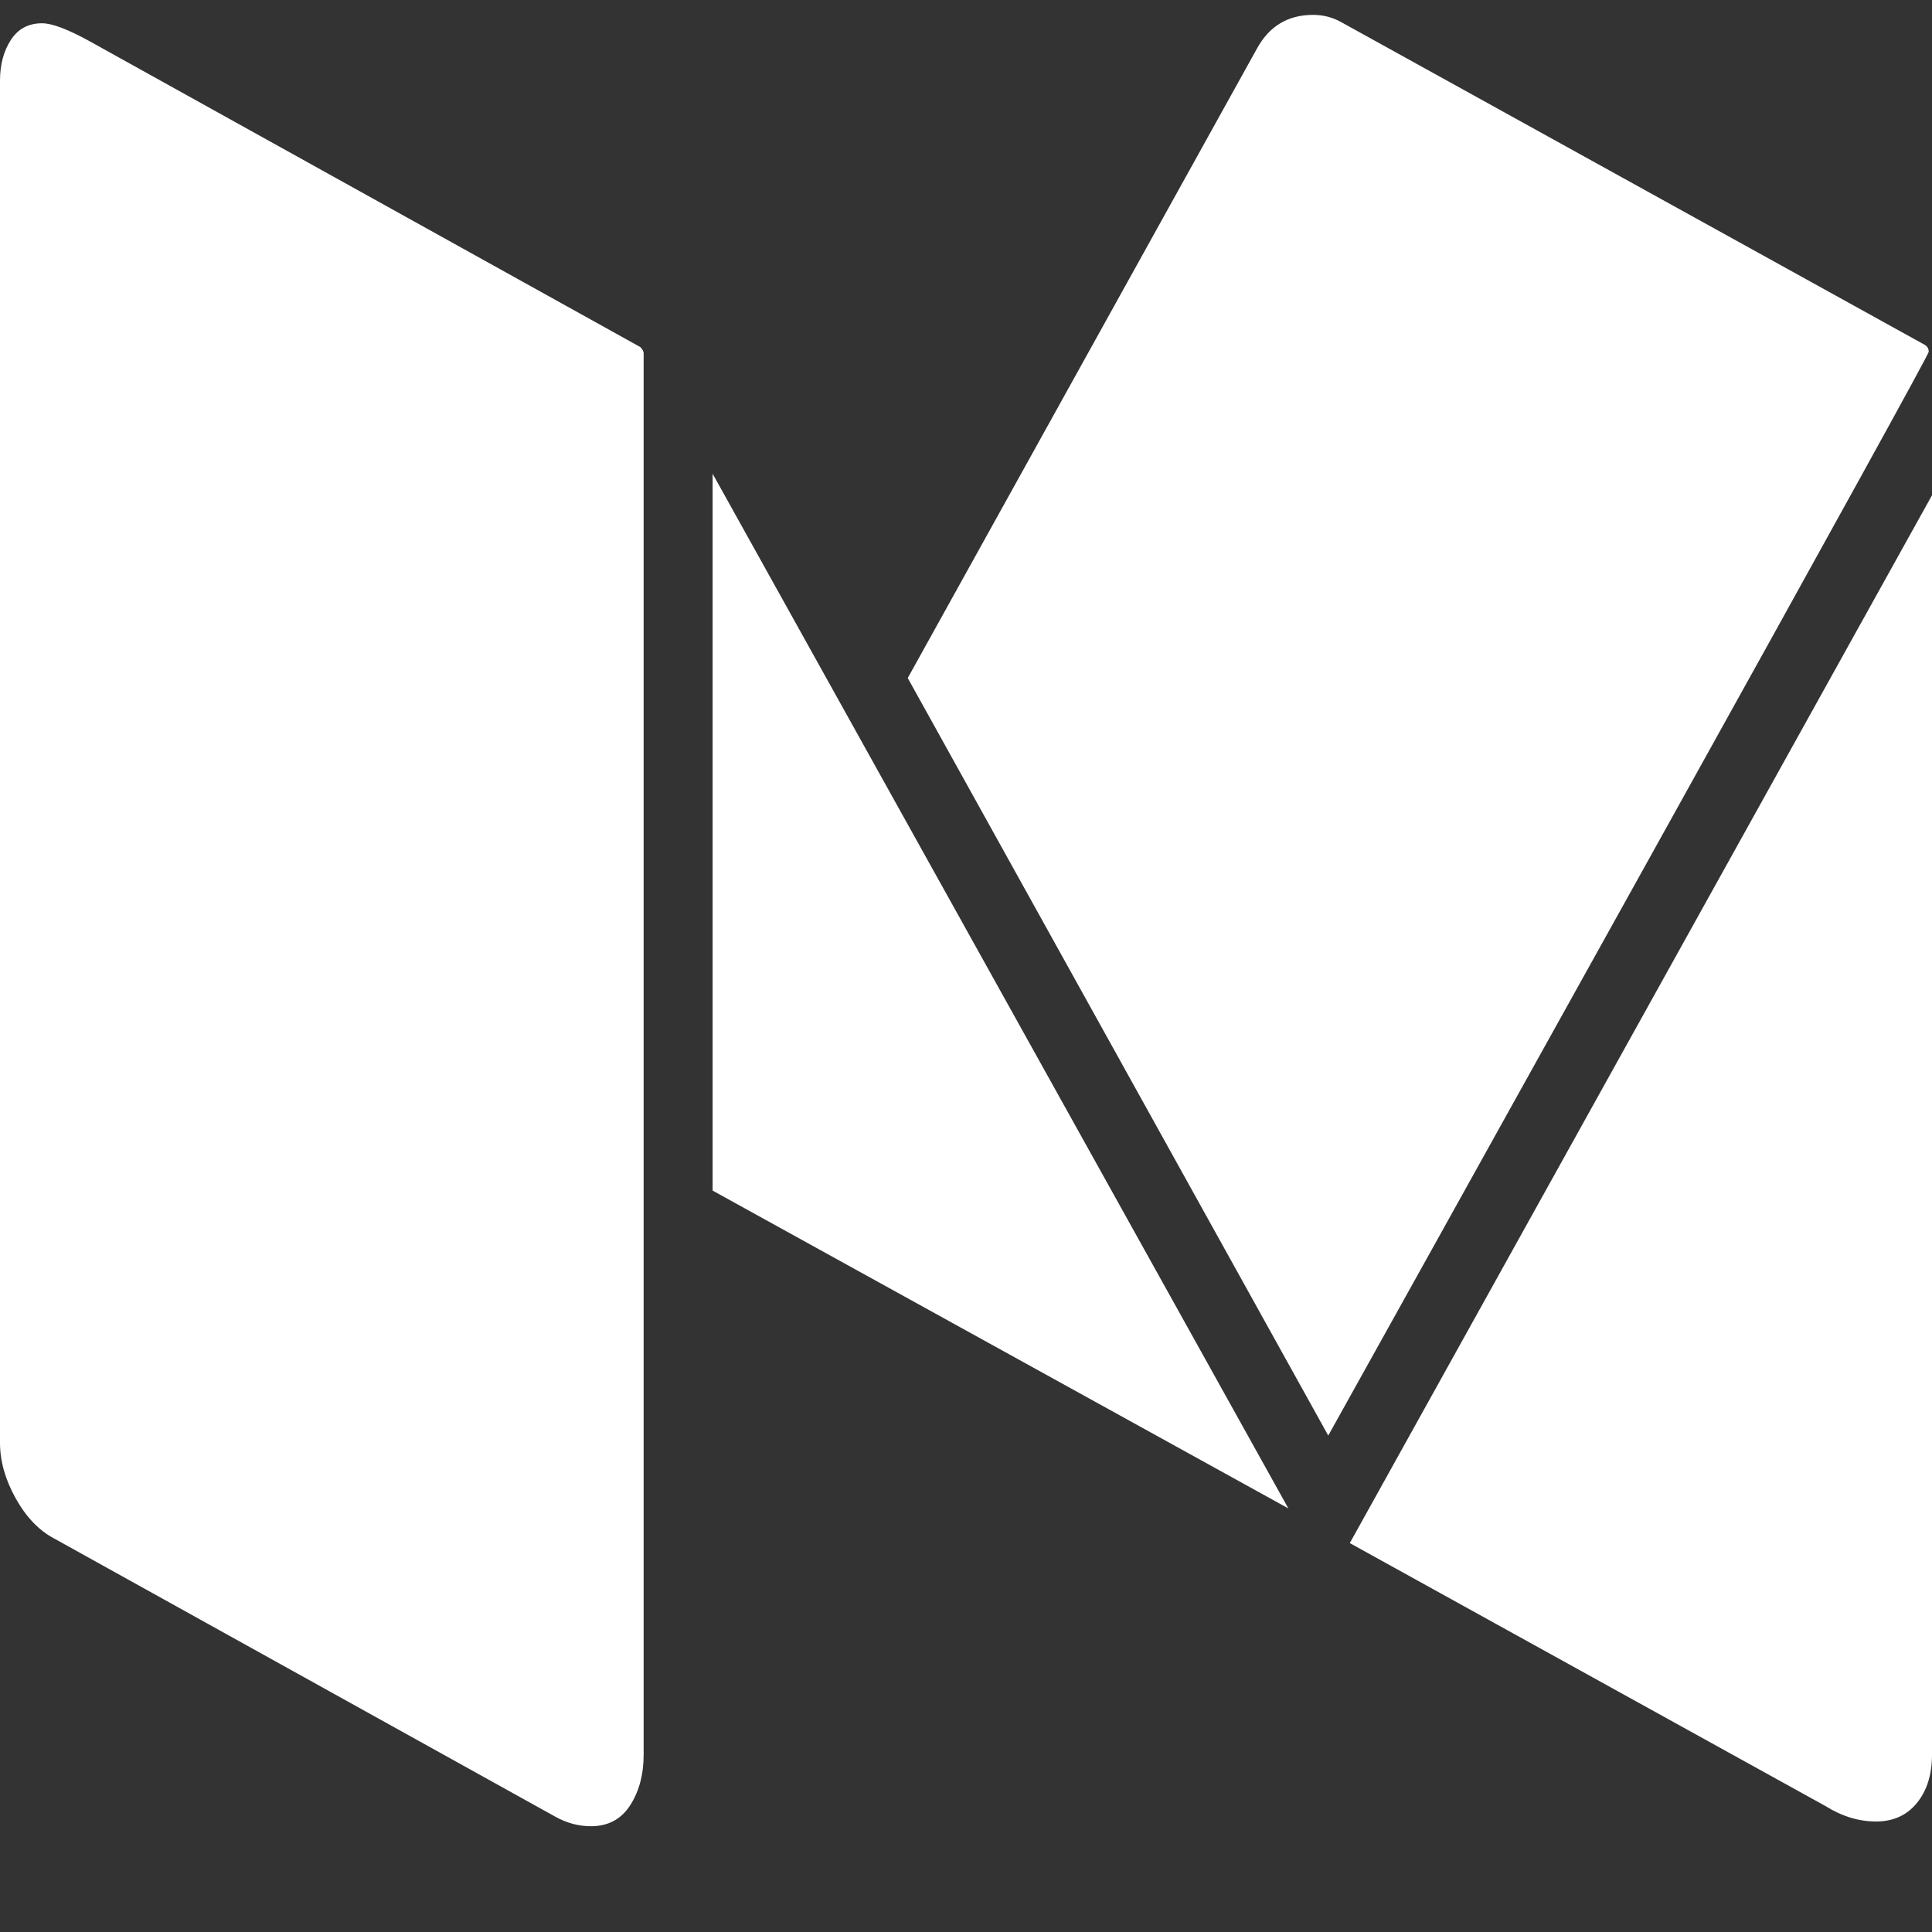 <svg width="20" height="20" viewBox="0 0 20 20" fill="none" xmlns="http://www.w3.org/2000/svg">
<rect x="0" y="0" width="20" height="20" fill="#333333" stroke="none"/>
<g clip-path="url(#clip0)">
<path d="M6.663 3.655V18.163C6.663 18.369 6.616 18.545 6.523 18.689C6.43 18.833 6.295 18.905 6.116 18.905C5.99 18.905 5.867 18.872 5.748 18.806L0.558 15.925C0.402 15.842 0.27 15.704 0.162 15.51C0.054 15.316 0 15.125 0 14.935V0.835C0 0.67 0.037 0.53 0.112 0.414C0.186 0.299 0.294 0.241 0.435 0.241C0.539 0.241 0.703 0.303 0.926 0.426L6.629 3.593C6.652 3.618 6.663 3.638 6.663 3.655ZM7.377 4.904L13.337 15.615L7.377 12.325V4.904ZM20 5.127V18.163C20 18.369 19.948 18.536 19.844 18.664C19.74 18.792 19.598 18.856 19.42 18.856C19.241 18.856 19.066 18.802 18.895 18.695L13.973 15.974L20 5.127ZM19.966 3.642C19.966 3.667 19.012 5.397 17.104 8.831C15.195 12.265 14.077 14.275 13.75 14.861L9.397 7.019L13.013 0.501C13.14 0.27 13.333 0.154 13.594 0.154C13.698 0.154 13.795 0.179 13.884 0.229L19.922 3.568C19.952 3.585 19.966 3.609 19.966 3.642Z" fill="white"/>
</g>
<defs>
<clipPath id="clip0">
<rect width="20" height="18.998" fill="white" transform="translate(0 0.031)"/>
</clipPath>
</defs>
</svg>
